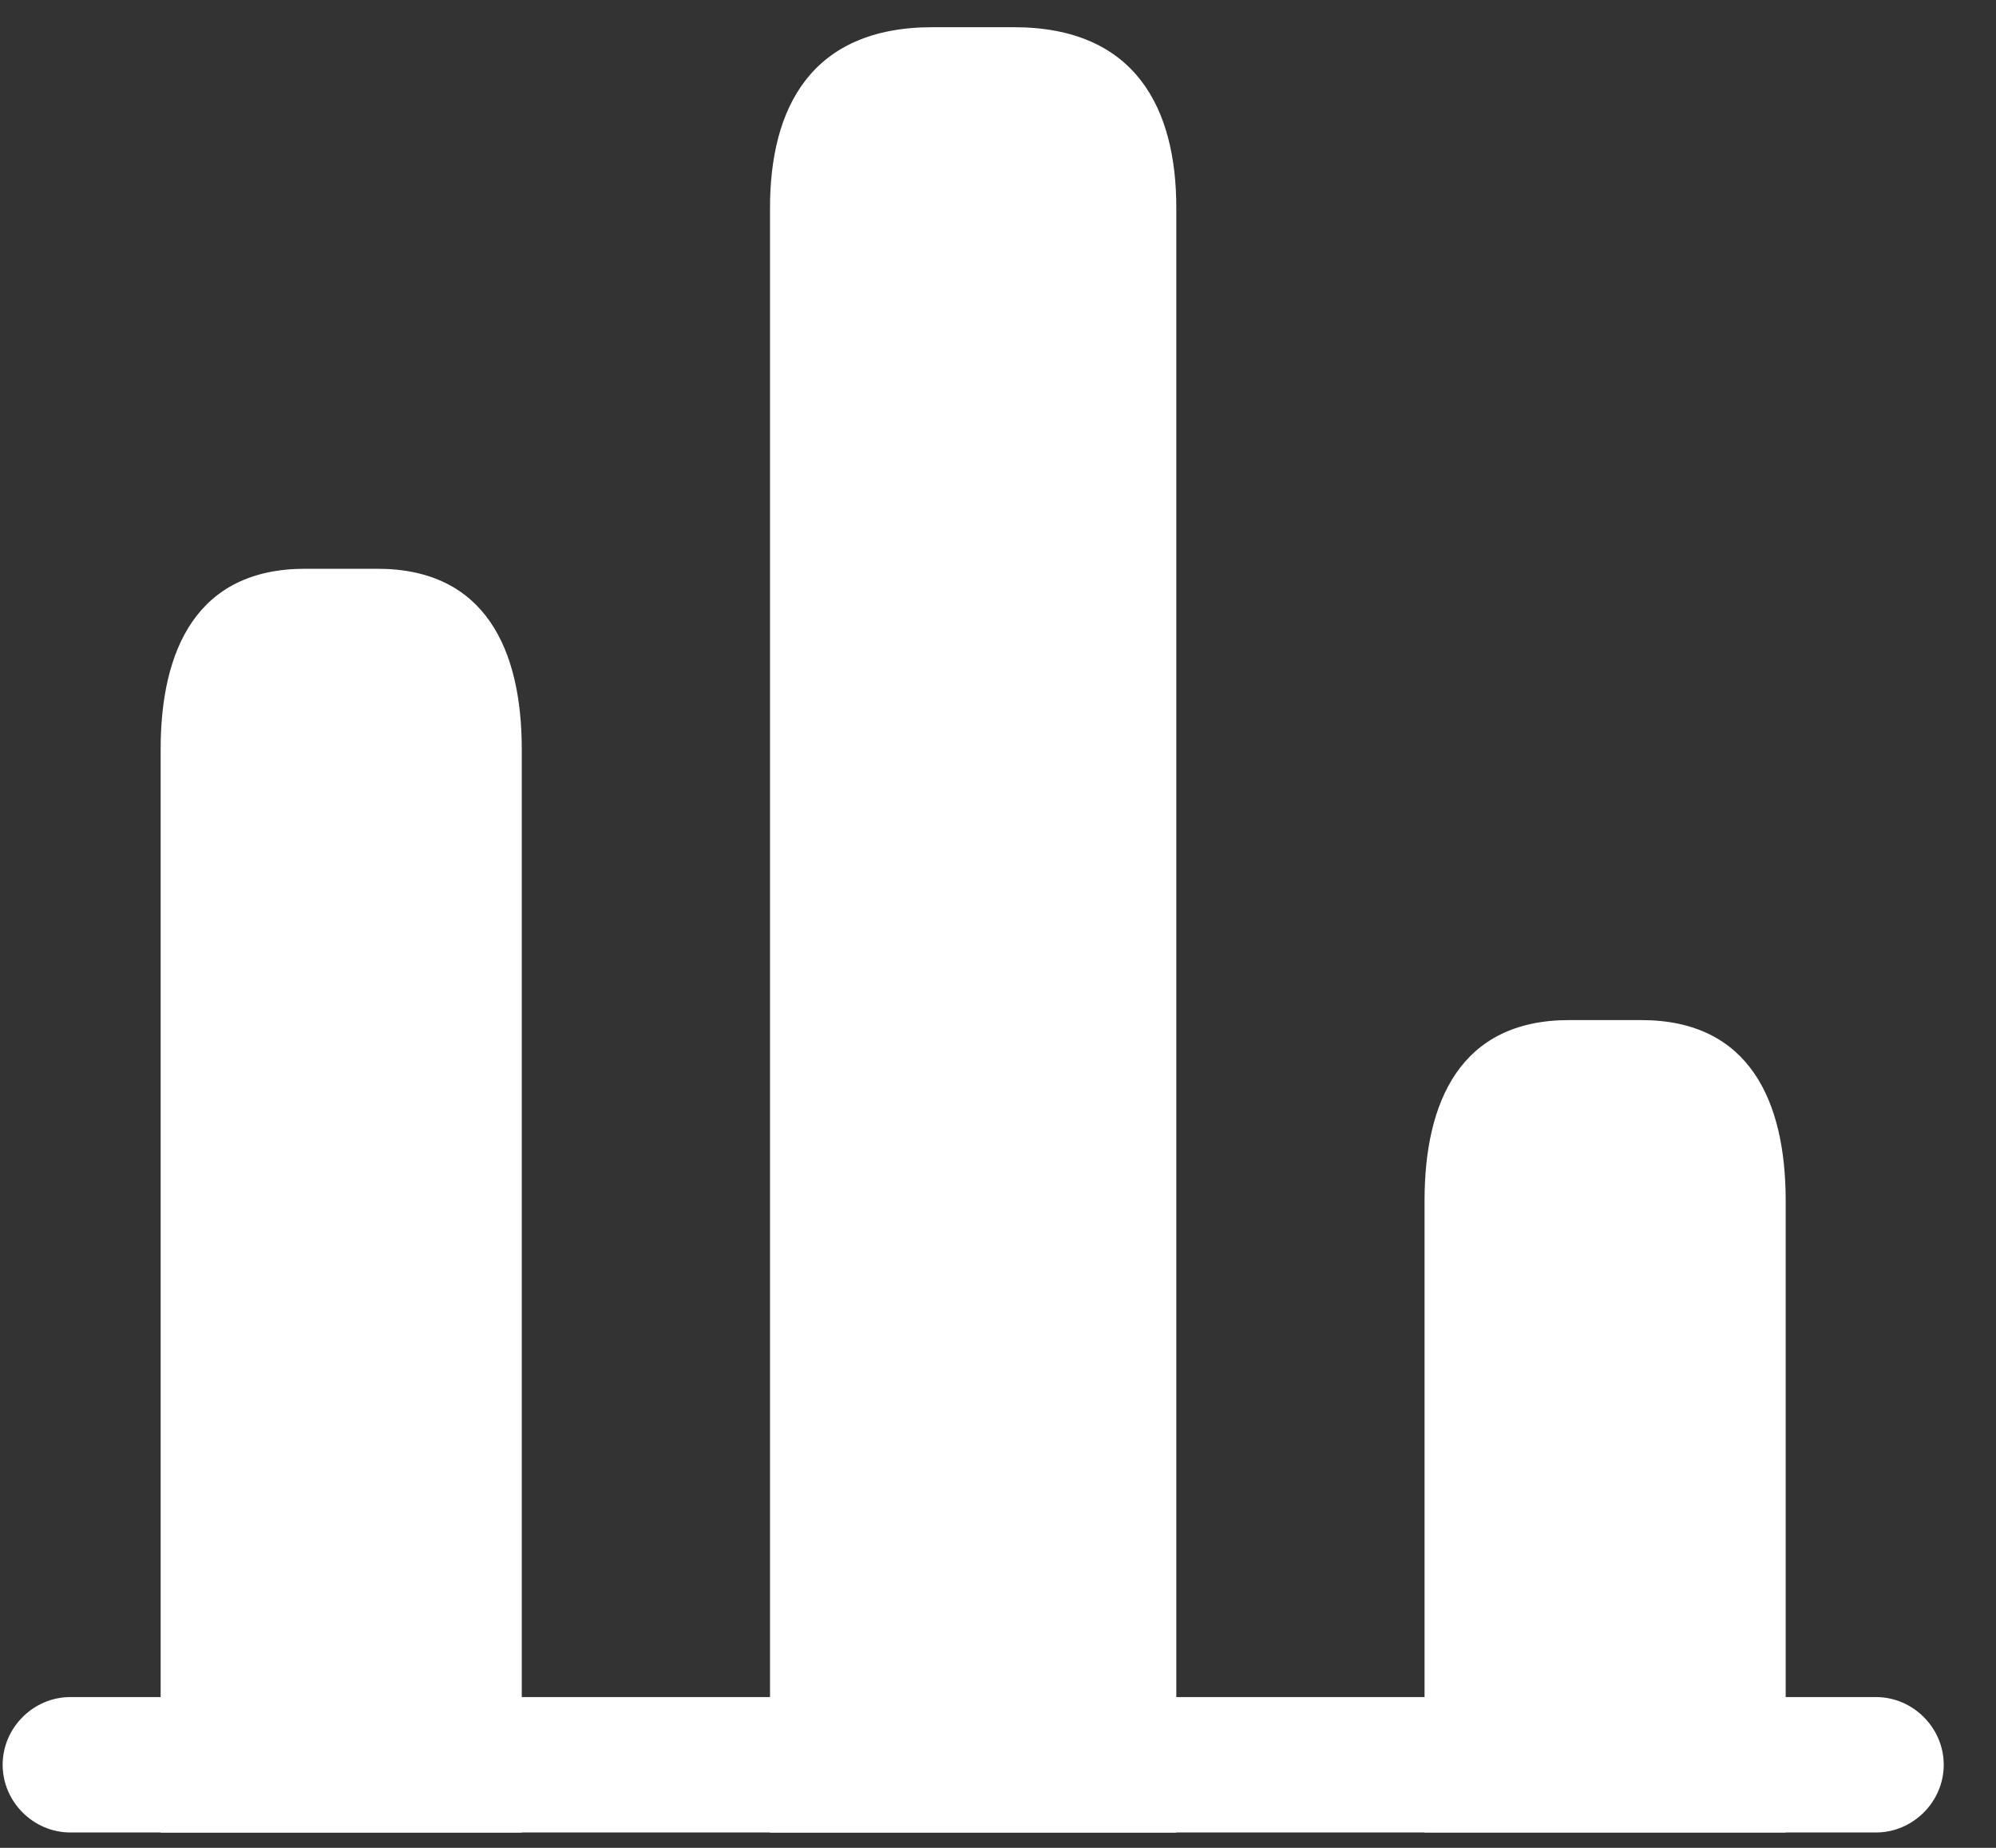 <svg width="27" height="25" viewBox="0 0 27 25" fill="none" xmlns="http://www.w3.org/2000/svg">
<rect x="0" y="0" width="27" height="25" fill="#333333" stroke="none"/>
<path d="M25.377 24.792H0.952C0.451 24.792 0.036 24.377 0.036 23.876C0.036 23.375 0.451 22.96 0.952 22.96H25.377C25.877 22.96 26.293 23.375 26.293 23.876C26.293 24.377 25.877 24.792 25.377 24.792Z" fill="white"/>
<path d="M10.416 2.811V24.793H15.912V2.811C15.912 1.467 15.362 0.368 13.713 0.368H12.614C10.966 0.368 10.416 1.467 10.416 2.811Z" fill="white"/>
<path d="M2.173 10.138V24.793H7.058V10.138C7.058 8.794 6.569 7.695 5.104 7.695H4.127C2.661 7.695 2.173 8.794 2.173 10.138Z" fill="white"/>
<path d="M19.27 16.243V24.792H24.155V16.243C24.155 14.9 23.667 13.801 22.201 13.801H21.224C19.759 13.801 19.27 14.9 19.27 16.243Z" fill="white"/>
</svg>
